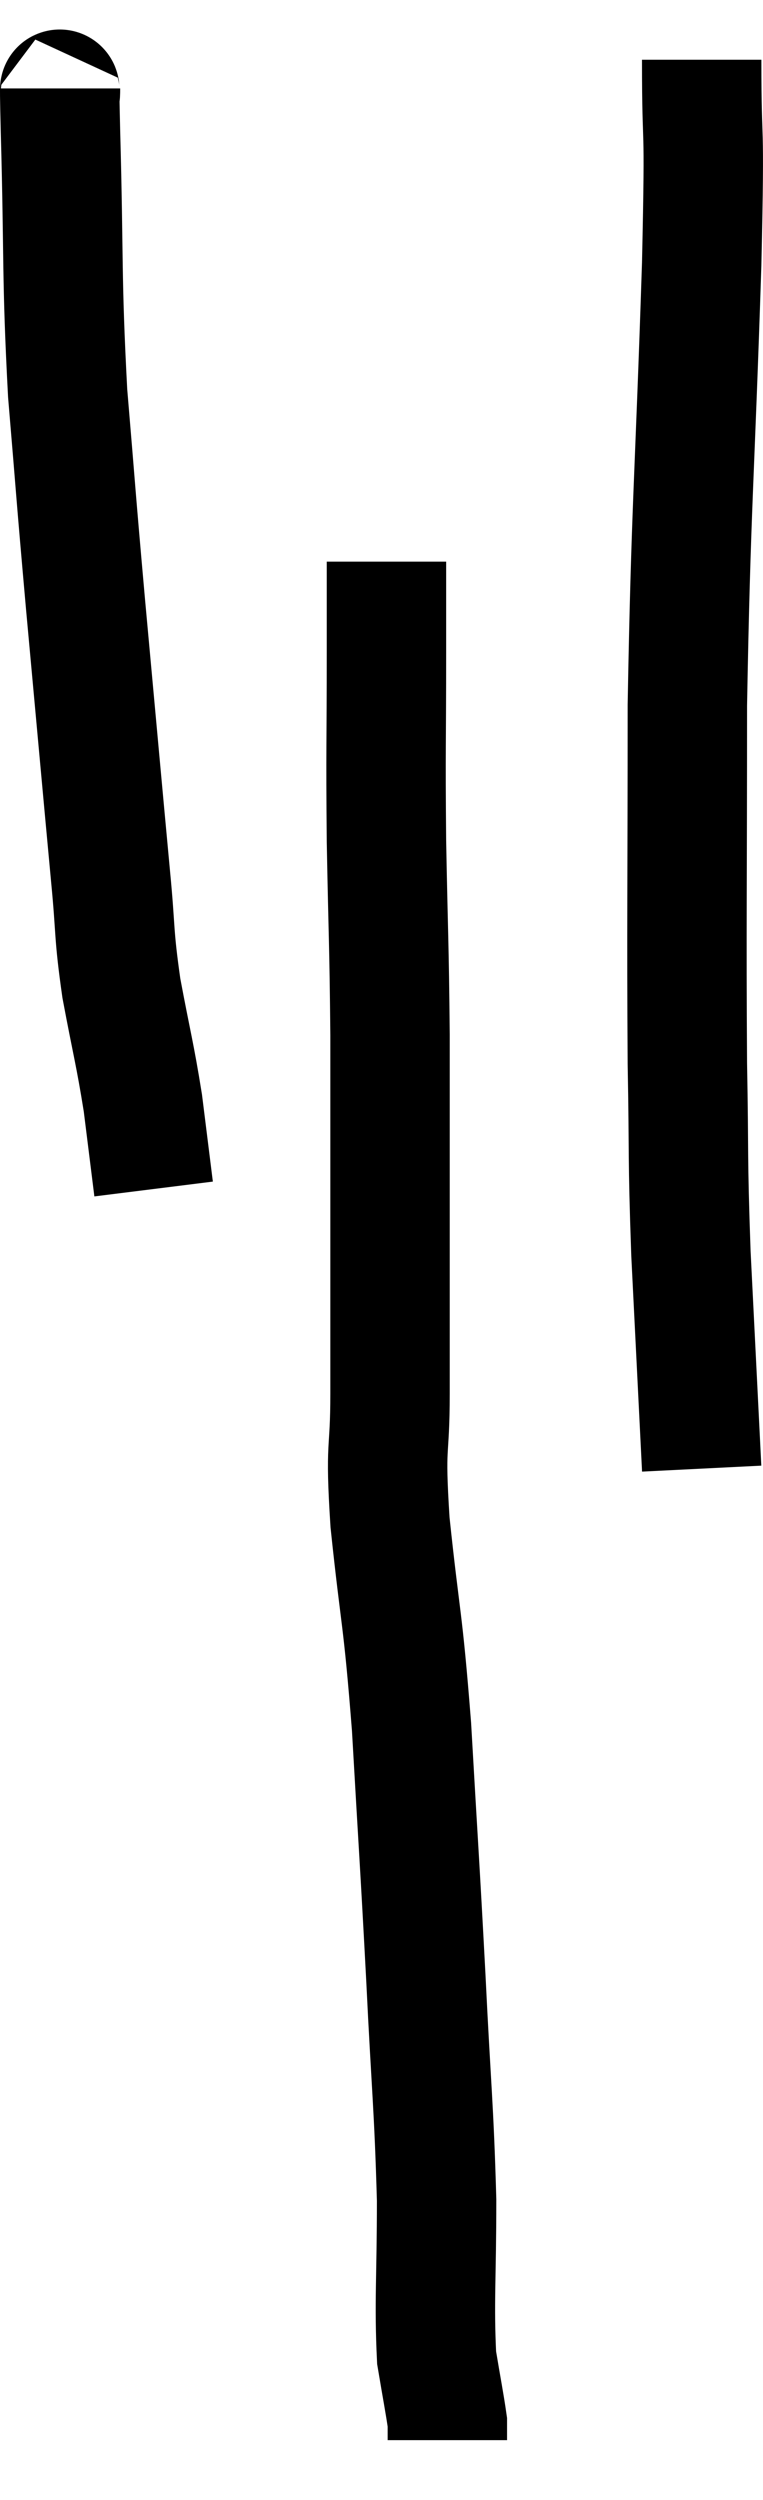 <svg xmlns="http://www.w3.org/2000/svg" viewBox="15.727 1.1 12.78 41.84" width="12.78" height="41.84"><path d="M 16.74 2.58 C 16.74 2.94, 16.71 2.025, 16.74 3.3 C 16.8 5.49, 16.755 5.7, 16.86 7.68 C 17.01 9.45, 16.98 9.195, 17.16 11.22 C 17.37 13.5, 17.43 14.175, 17.58 15.78 C 17.67 16.71, 17.625 16.695, 17.76 17.64 C 17.94 18.6, 17.985 18.72, 18.12 19.56 C 18.21 20.28, 18.255 20.64, 18.3 21 L 18.3 21" fill="none" stroke="black" stroke-width="2"></path><path d="M 27.48 2.1 C 27.48 3.81, 27.54 2.82, 27.48 5.52 C 27.36 9.21, 27.3 9.555, 27.24 12.9 C 27.24 15.9, 27.225 16.605, 27.24 18.9 C 27.27 20.49, 27.24 20.385, 27.3 22.08 C 27.39 23.88, 27.435 24.78, 27.48 25.68 L 27.48 25.68" fill="none" stroke="black" stroke-width="2"></path><path d="M 22.2 10.5 C 22.2 11.25, 22.2 10.83, 22.2 12 C 22.2 13.59, 22.185 13.575, 22.2 15.18 C 22.23 16.8, 22.245 16.83, 22.26 18.42 C 22.26 19.98, 22.26 20.04, 22.26 21.54 C 22.26 22.98, 22.26 23.16, 22.26 24.42 C 22.26 25.5, 22.17 25.185, 22.26 26.58 C 22.44 28.29, 22.47 28.095, 22.62 30 C 22.74 32.1, 22.755 32.22, 22.86 34.2 C 22.95 36.06, 22.995 36.33, 23.04 37.92 C 23.04 39.24, 22.995 39.63, 23.04 40.56 C 23.13 41.1, 23.175 41.325, 23.22 41.64 C 23.22 41.73, 23.22 41.745, 23.22 41.82 L 23.22 41.94" fill="none" stroke="black" stroke-width="2"></path></svg>